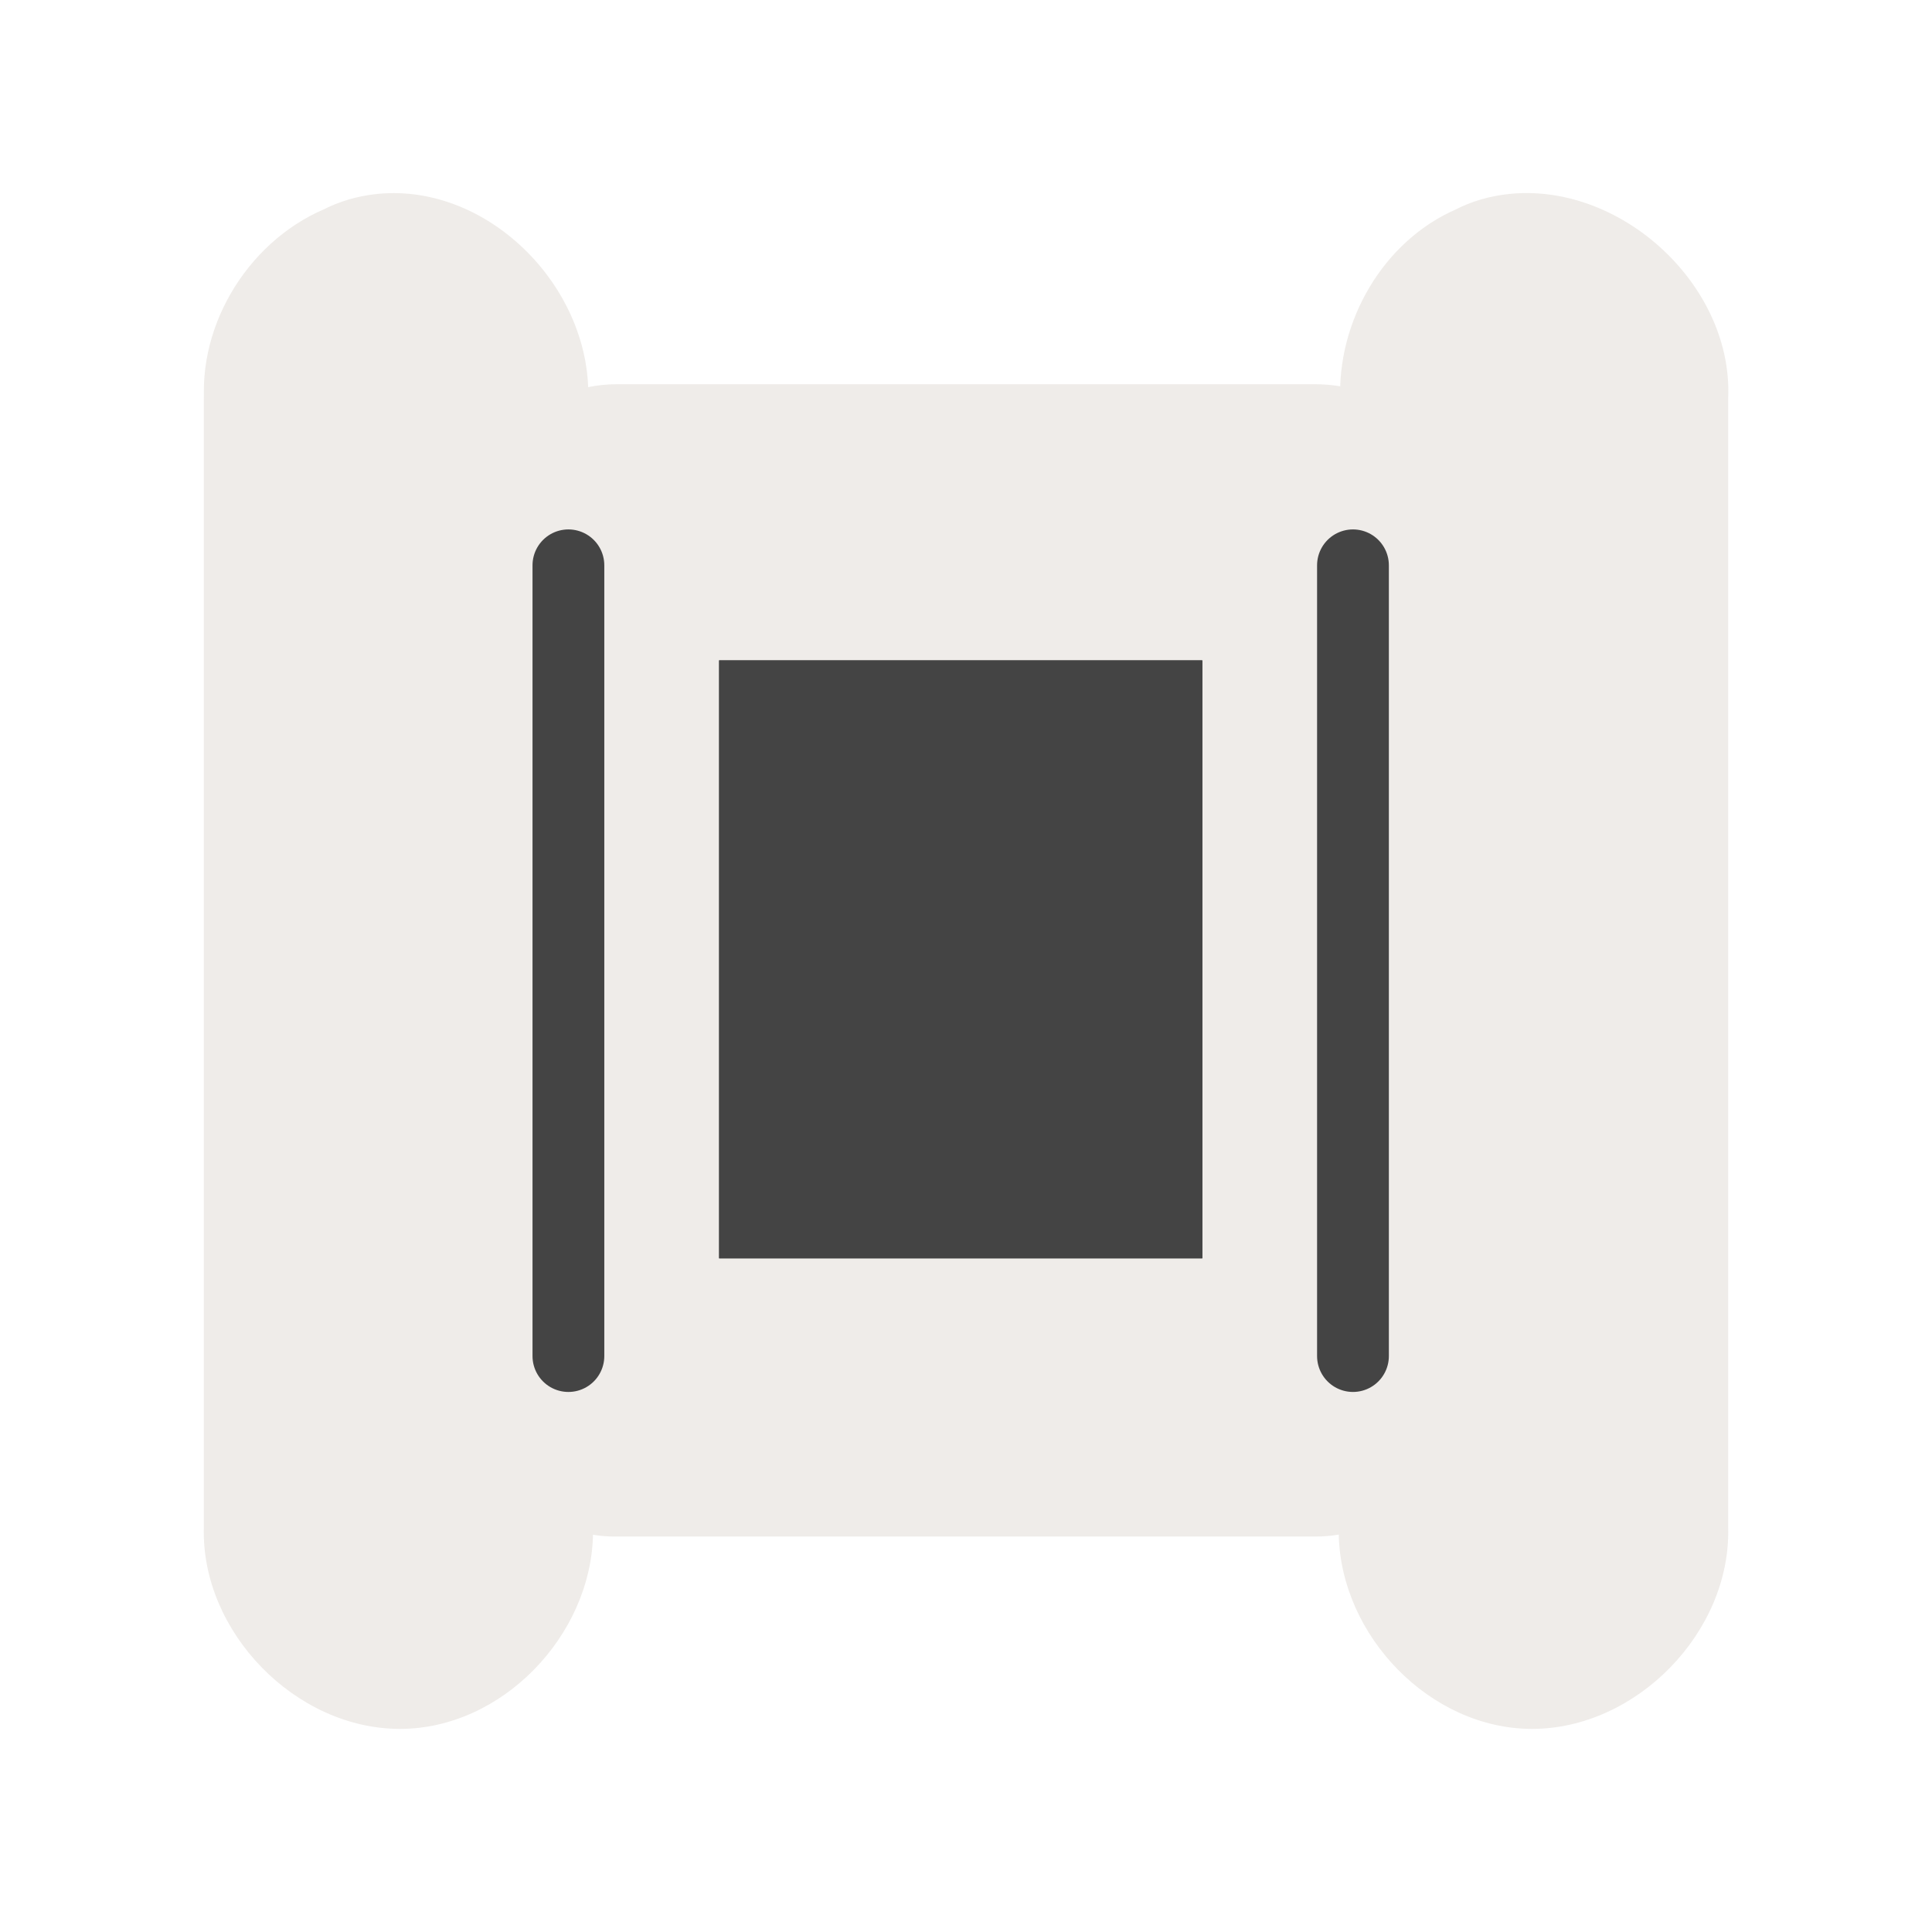 <svg width="40" height="40" viewBox="0 0 40 40" fill="none" xmlns="http://www.w3.org/2000/svg" >

<g transform="translate(0, 0) scale(2.5 2.5) "> 

<path opacity="0.812" d="M3.004 1.624C2.925 1.639 2.848 1.662 2.773 1.692C2.703 1.721 2.636 1.756 2.571 1.794L2.805 1.687C2.134 1.907 1.655 2.606 1.69 3.311L1.688 3.253V12.65C1.665 13.515 2.447 14.318 3.312 14.318C4.155 14.318 4.893 13.549 4.911 12.71C4.976 12.721 5.041 12.726 5.107 12.725H10.893C10.958 12.725 11.023 12.72 11.087 12.709C11.104 13.548 11.845 14.318 12.688 14.318C13.553 14.318 14.335 13.515 14.312 12.65V3.253L14.309 3.348C14.389 2.353 13.36 1.434 12.38 1.624C12.301 1.639 12.223 1.662 12.149 1.692C12.079 1.721 12.011 1.756 11.946 1.794L12.181 1.687C11.548 1.895 11.12 2.536 11.099 3.199C11.031 3.188 10.962 3.182 10.893 3.182H5.107C5.028 3.182 4.949 3.19 4.871 3.206C4.836 2.276 3.93 1.444 3.004 1.624Z" fill="#EBE7E4"/>

</g>


<g transform="translate(8, 8) scale(0.041 0.041) "> 

<path d="M91.908 489.653V90.347" stroke="#444444" stroke-width="36.25" stroke-linecap="round"/>
<path d="M488.092 489.653V90.347" stroke="#444444" stroke-width="36.25" stroke-linecap="round"/>
<path d="M411.856 138.259H168.144C168.017 138.259 167.914 138.362 167.914 138.488V440.156C167.914 440.282 168.017 440.385 168.144 440.385H411.856C411.983 440.385 412.086 440.282 412.086 440.156V138.488C412.086 138.362 411.983 138.259 411.856 138.259Z" fill="#444444"/>

</g>

</svg>
